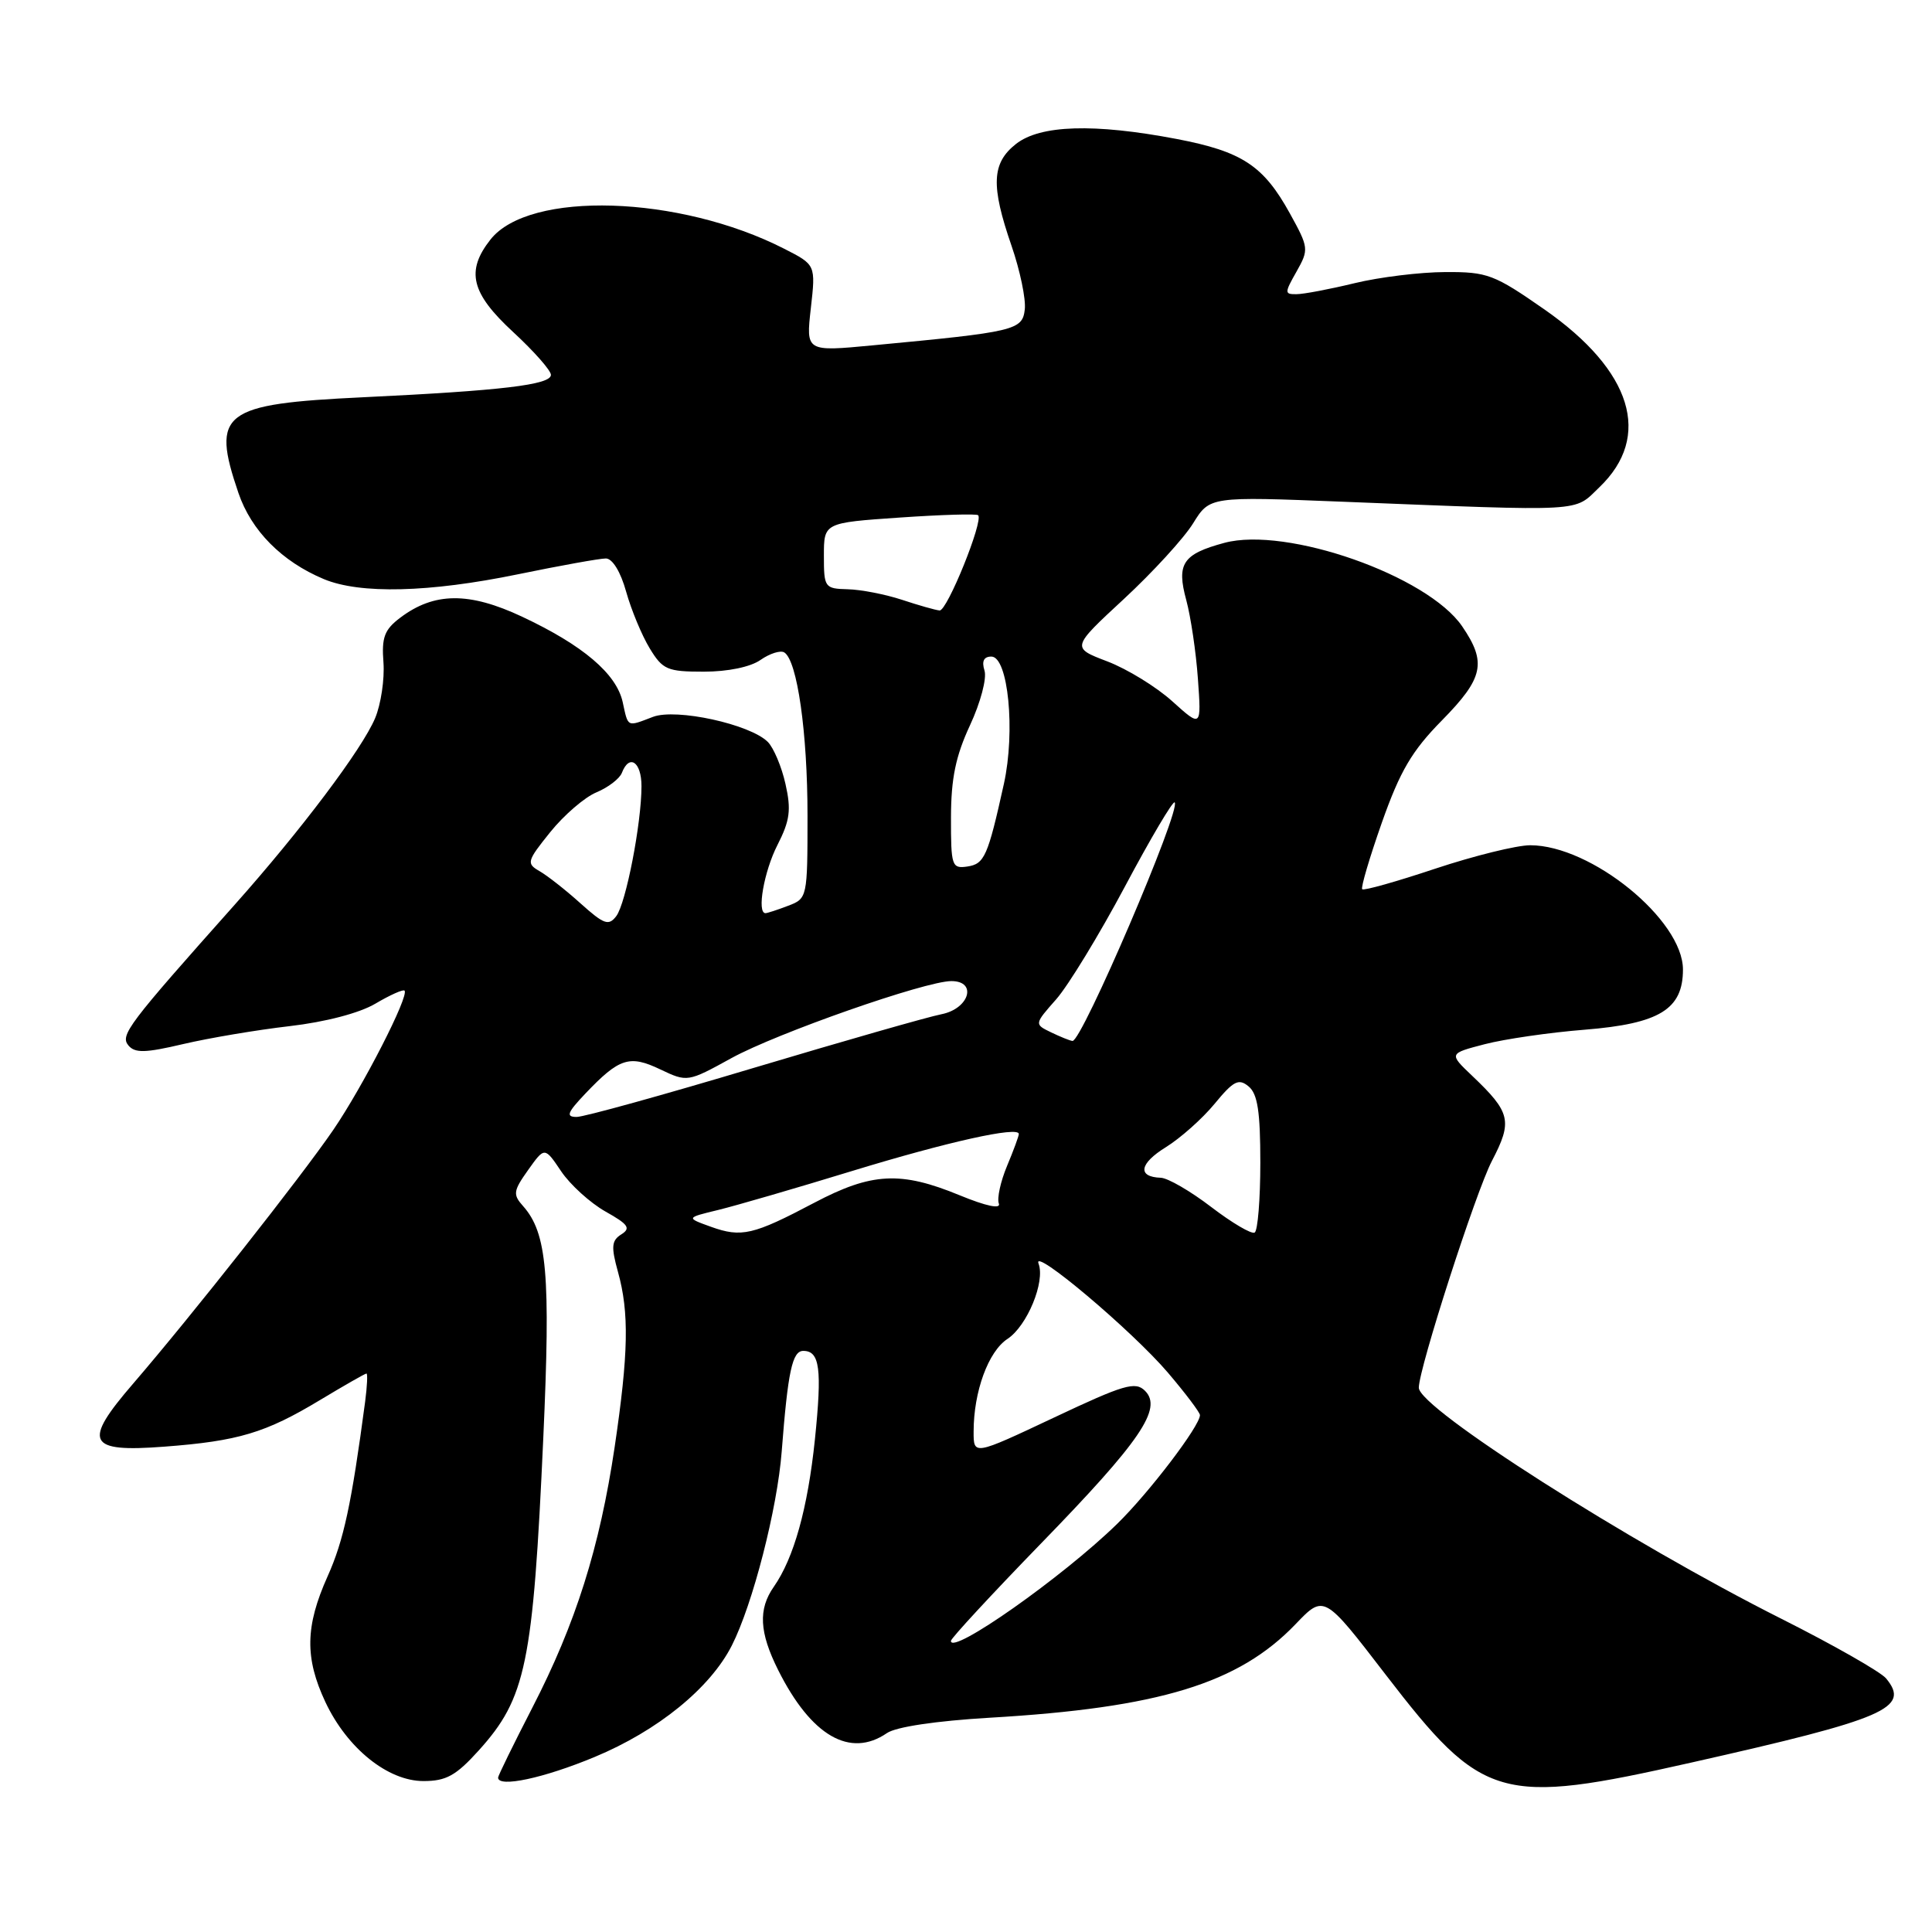 <?xml version="1.0" encoding="UTF-8" standalone="no"?>
<!DOCTYPE svg PUBLIC "-//W3C//DTD SVG 1.1//EN" "http://www.w3.org/Graphics/SVG/1.1/DTD/svg11.dtd" >
<svg xmlns="http://www.w3.org/2000/svg" xmlns:xlink="http://www.w3.org/1999/xlink" version="1.1" viewBox="0 0 256 256">
 <g >
 <path fill="currentColor"
d=" M 224.15 233.54 C 249.91 227.74 253.17 226.33 249.91 222.39 C 249.19 221.53 242.95 217.97 236.05 214.50 C 215.84 204.34 188.00 186.60 188.00 183.88 C 188.00 181.34 195.56 157.90 197.69 153.82 C 200.44 148.55 200.18 147.41 195.07 142.55 C 191.97 139.60 191.97 139.60 196.74 138.36 C 199.36 137.68 205.32 136.81 210.00 136.44 C 219.89 135.64 223.00 133.74 223.00 128.47 C 223.00 121.89 210.84 112.00 202.76 112.00 C 200.97 112.00 195.31 113.40 190.19 115.10 C 185.07 116.81 180.71 118.04 180.50 117.83 C 180.29 117.63 181.47 113.64 183.11 108.98 C 185.51 102.18 187.08 99.50 191.05 95.47 C 196.58 89.85 197.02 87.79 193.75 83.00 C 189.17 76.28 170.48 69.72 162.24 71.93 C 156.71 73.42 155.87 74.69 157.19 79.53 C 157.78 81.72 158.48 86.40 158.73 89.95 C 159.19 96.40 159.19 96.40 155.34 92.93 C 153.23 91.02 149.35 88.64 146.73 87.64 C 141.95 85.82 141.95 85.82 148.92 79.37 C 152.75 75.82 156.88 71.31 158.09 69.35 C 160.30 65.78 160.30 65.78 177.90 66.48 C 210.48 67.77 208.47 67.88 211.92 64.57 C 218.96 57.83 216.28 49.13 204.67 41.02 C 197.98 36.36 197.10 36.02 191.50 36.05 C 188.20 36.06 182.80 36.72 179.50 37.52 C 176.20 38.32 172.73 38.98 171.80 38.98 C 170.19 39.00 170.19 38.82 171.80 35.98 C 173.45 33.05 173.42 32.82 170.91 28.27 C 167.41 21.93 164.58 20.07 155.89 18.41 C 144.97 16.33 137.84 16.55 134.63 19.07 C 131.40 21.61 131.27 24.58 134.04 32.59 C 135.16 35.84 135.95 39.62 135.79 41.00 C 135.47 43.76 134.54 43.98 115.64 45.76 C 106.79 46.60 106.79 46.60 107.44 40.84 C 108.09 35.09 108.09 35.09 103.91 32.96 C 90.00 25.86 70.11 25.24 64.99 31.74 C 61.70 35.92 62.41 38.84 68.00 44.00 C 70.75 46.54 73.00 49.09 73.00 49.67 C 73.00 50.99 66.49 51.76 48.09 52.64 C 29.42 53.53 27.96 54.65 31.59 65.31 C 33.29 70.31 37.34 74.40 42.90 76.73 C 47.71 78.74 56.86 78.52 68.66 76.09 C 74.24 74.94 79.47 74.00 80.28 74.00 C 81.15 74.00 82.24 75.77 82.97 78.41 C 83.65 80.83 85.05 84.20 86.09 85.91 C 87.81 88.74 88.42 89.00 93.26 89.00 C 96.44 89.00 99.45 88.38 100.78 87.44 C 102.00 86.59 103.42 86.14 103.92 86.45 C 105.64 87.51 107.00 97.07 107.00 108.07 C 107.00 118.94 106.97 119.06 104.43 120.02 C 103.02 120.56 101.67 121.00 101.43 121.00 C 100.26 121.00 101.23 115.47 103.01 111.98 C 104.67 108.73 104.86 107.32 104.08 103.88 C 103.57 101.59 102.51 99.09 101.74 98.31 C 99.39 95.96 89.59 93.82 86.52 94.99 C 83.03 96.32 83.25 96.43 82.51 93.03 C 81.68 89.27 77.24 85.50 69.19 81.72 C 62.15 78.41 57.53 78.45 53.02 81.86 C 50.94 83.43 50.55 84.46 50.81 87.78 C 50.97 89.99 50.48 93.30 49.71 95.15 C 47.99 99.25 39.90 110.00 31.09 119.89 C 16.96 135.75 15.89 137.16 17.01 138.52 C 17.88 139.56 19.24 139.53 24.29 138.34 C 27.71 137.54 34.04 136.47 38.37 135.97 C 43.11 135.42 47.63 134.24 49.74 132.99 C 51.67 131.85 53.41 131.07 53.60 131.26 C 54.26 131.92 48.09 143.97 44.16 149.72 C 39.85 156.01 25.39 174.34 17.64 183.34 C 10.91 191.14 11.57 192.47 21.77 191.69 C 31.57 190.95 35.18 189.87 42.41 185.51 C 45.62 183.58 48.38 182.00 48.56 182.00 C 48.73 182.00 48.65 183.69 48.38 185.75 C 46.57 199.35 45.54 204.12 43.41 208.87 C 40.44 215.49 40.37 219.68 43.12 225.54 C 46.00 231.66 51.39 236.00 56.11 236.00 C 59.12 236.00 60.42 235.28 63.43 231.95 C 69.70 225.00 70.63 220.52 71.99 190.51 C 72.97 168.87 72.49 163.38 69.30 159.80 C 67.94 158.28 68.01 157.80 69.98 155.03 C 72.17 151.95 72.17 151.95 74.36 155.21 C 75.57 157.00 78.21 159.39 80.22 160.53 C 83.26 162.23 83.62 162.75 82.33 163.56 C 81.03 164.38 80.96 165.19 81.88 168.52 C 83.39 173.93 83.28 179.35 81.44 191.77 C 79.46 205.06 76.29 215.12 70.53 226.29 C 68.04 231.13 66.00 235.29 66.00 235.54 C 66.00 236.91 72.07 235.61 78.79 232.81 C 87.16 229.33 94.10 223.69 96.97 218.04 C 99.74 212.59 103.00 199.90 103.58 192.33 C 104.40 181.71 104.98 179.00 106.44 179.00 C 108.63 179.00 108.94 181.38 107.98 190.73 C 107.03 199.87 105.19 206.46 102.53 210.26 C 100.45 213.23 100.61 216.30 103.11 221.29 C 107.48 230.02 112.64 233.00 117.53 229.64 C 118.73 228.82 124.02 228.03 131.10 227.61 C 153.59 226.30 164.12 223.08 171.66 215.22 C 175.44 211.27 175.44 211.27 183.60 221.89 C 196.48 238.63 198.71 239.28 224.15 233.54 Z  M 126.00 217.43 C 126.00 217.09 131.35 211.31 137.88 204.58 C 151.15 190.93 154.07 186.64 151.72 184.29 C 150.44 183.01 148.95 183.45 139.63 187.85 C 129.00 192.86 129.00 192.86 129.01 189.68 C 129.01 184.39 130.96 179.07 133.50 177.41 C 136.10 175.70 138.53 169.82 137.61 167.43 C 136.72 165.12 150.01 176.32 154.75 181.88 C 157.09 184.63 159.00 187.16 159.00 187.51 C 159.00 188.94 152.26 197.79 148.03 201.92 C 140.83 208.95 126.00 219.39 126.00 217.43 Z  M 94.19 162.55 C 90.89 161.36 90.89 161.36 95.19 160.32 C 97.56 159.74 105.51 157.43 112.85 155.18 C 125.53 151.30 135.00 149.19 135.00 150.26 C 135.00 150.53 134.30 152.44 133.44 154.49 C 132.58 156.55 132.09 158.79 132.35 159.47 C 132.65 160.24 130.69 159.83 127.16 158.38 C 119.35 155.16 115.51 155.36 107.90 159.37 C 99.79 163.65 98.25 164.01 94.19 162.55 Z  M 160.50 159.94 C 157.75 157.83 154.74 156.09 153.81 156.06 C 150.67 155.95 150.97 154.18 154.48 152.01 C 156.40 150.82 159.31 148.24 160.94 146.26 C 163.45 143.21 164.13 142.86 165.45 143.96 C 166.64 144.94 167.00 147.31 167.00 154.06 C 167.00 158.91 166.66 163.08 166.25 163.32 C 165.84 163.57 163.25 162.04 160.50 159.94 Z  M 77.56 144.91 C 82.06 140.18 83.41 139.75 87.49 141.70 C 91.07 143.40 91.12 143.40 96.93 140.20 C 102.96 136.89 122.62 130.00 126.06 130.00 C 129.53 130.00 128.44 133.66 124.75 134.39 C 122.96 134.74 111.75 137.95 99.84 141.51 C 87.93 145.08 77.39 148.00 76.41 148.00 C 74.95 148.00 75.16 147.44 77.56 144.91 Z  M 139.27 136.79 C 137.04 135.71 137.04 135.71 139.97 132.39 C 141.57 130.56 145.66 123.85 149.06 117.47 C 152.45 111.10 155.42 106.08 155.65 106.32 C 156.55 107.21 143.33 138.07 142.11 137.93 C 141.77 137.90 140.50 137.38 139.27 136.79 Z  M 76.93 119.71 C 74.97 117.94 72.52 116.02 71.49 115.43 C 69.73 114.42 69.81 114.11 72.91 110.26 C 74.73 108.00 77.48 105.63 79.03 104.99 C 80.59 104.34 82.10 103.18 82.40 102.41 C 83.38 99.85 85.00 100.94 85.00 104.17 C 85.00 109.10 82.94 119.70 81.66 121.39 C 80.65 122.72 80.03 122.49 76.93 119.71 Z  M 126.01 108.32 C 126.02 103.15 126.63 100.19 128.53 96.10 C 129.92 93.12 130.78 89.88 130.45 88.85 C 130.06 87.61 130.36 87.00 131.36 87.00 C 133.59 87.00 134.56 96.88 133.02 103.87 C 130.89 113.49 130.45 114.48 128.17 114.82 C 126.12 115.12 126.00 114.75 126.01 108.32 Z  M 119.50 79.47 C 117.30 78.75 114.08 78.12 112.33 78.08 C 109.27 78.00 109.17 77.85 109.17 73.64 C 109.17 69.27 109.17 69.27 119.20 68.58 C 124.71 68.20 129.40 68.06 129.61 68.27 C 130.34 69.01 125.49 81.00 124.50 80.89 C 123.95 80.84 121.70 80.20 119.50 79.47 Z "/>
</g>
</svg>